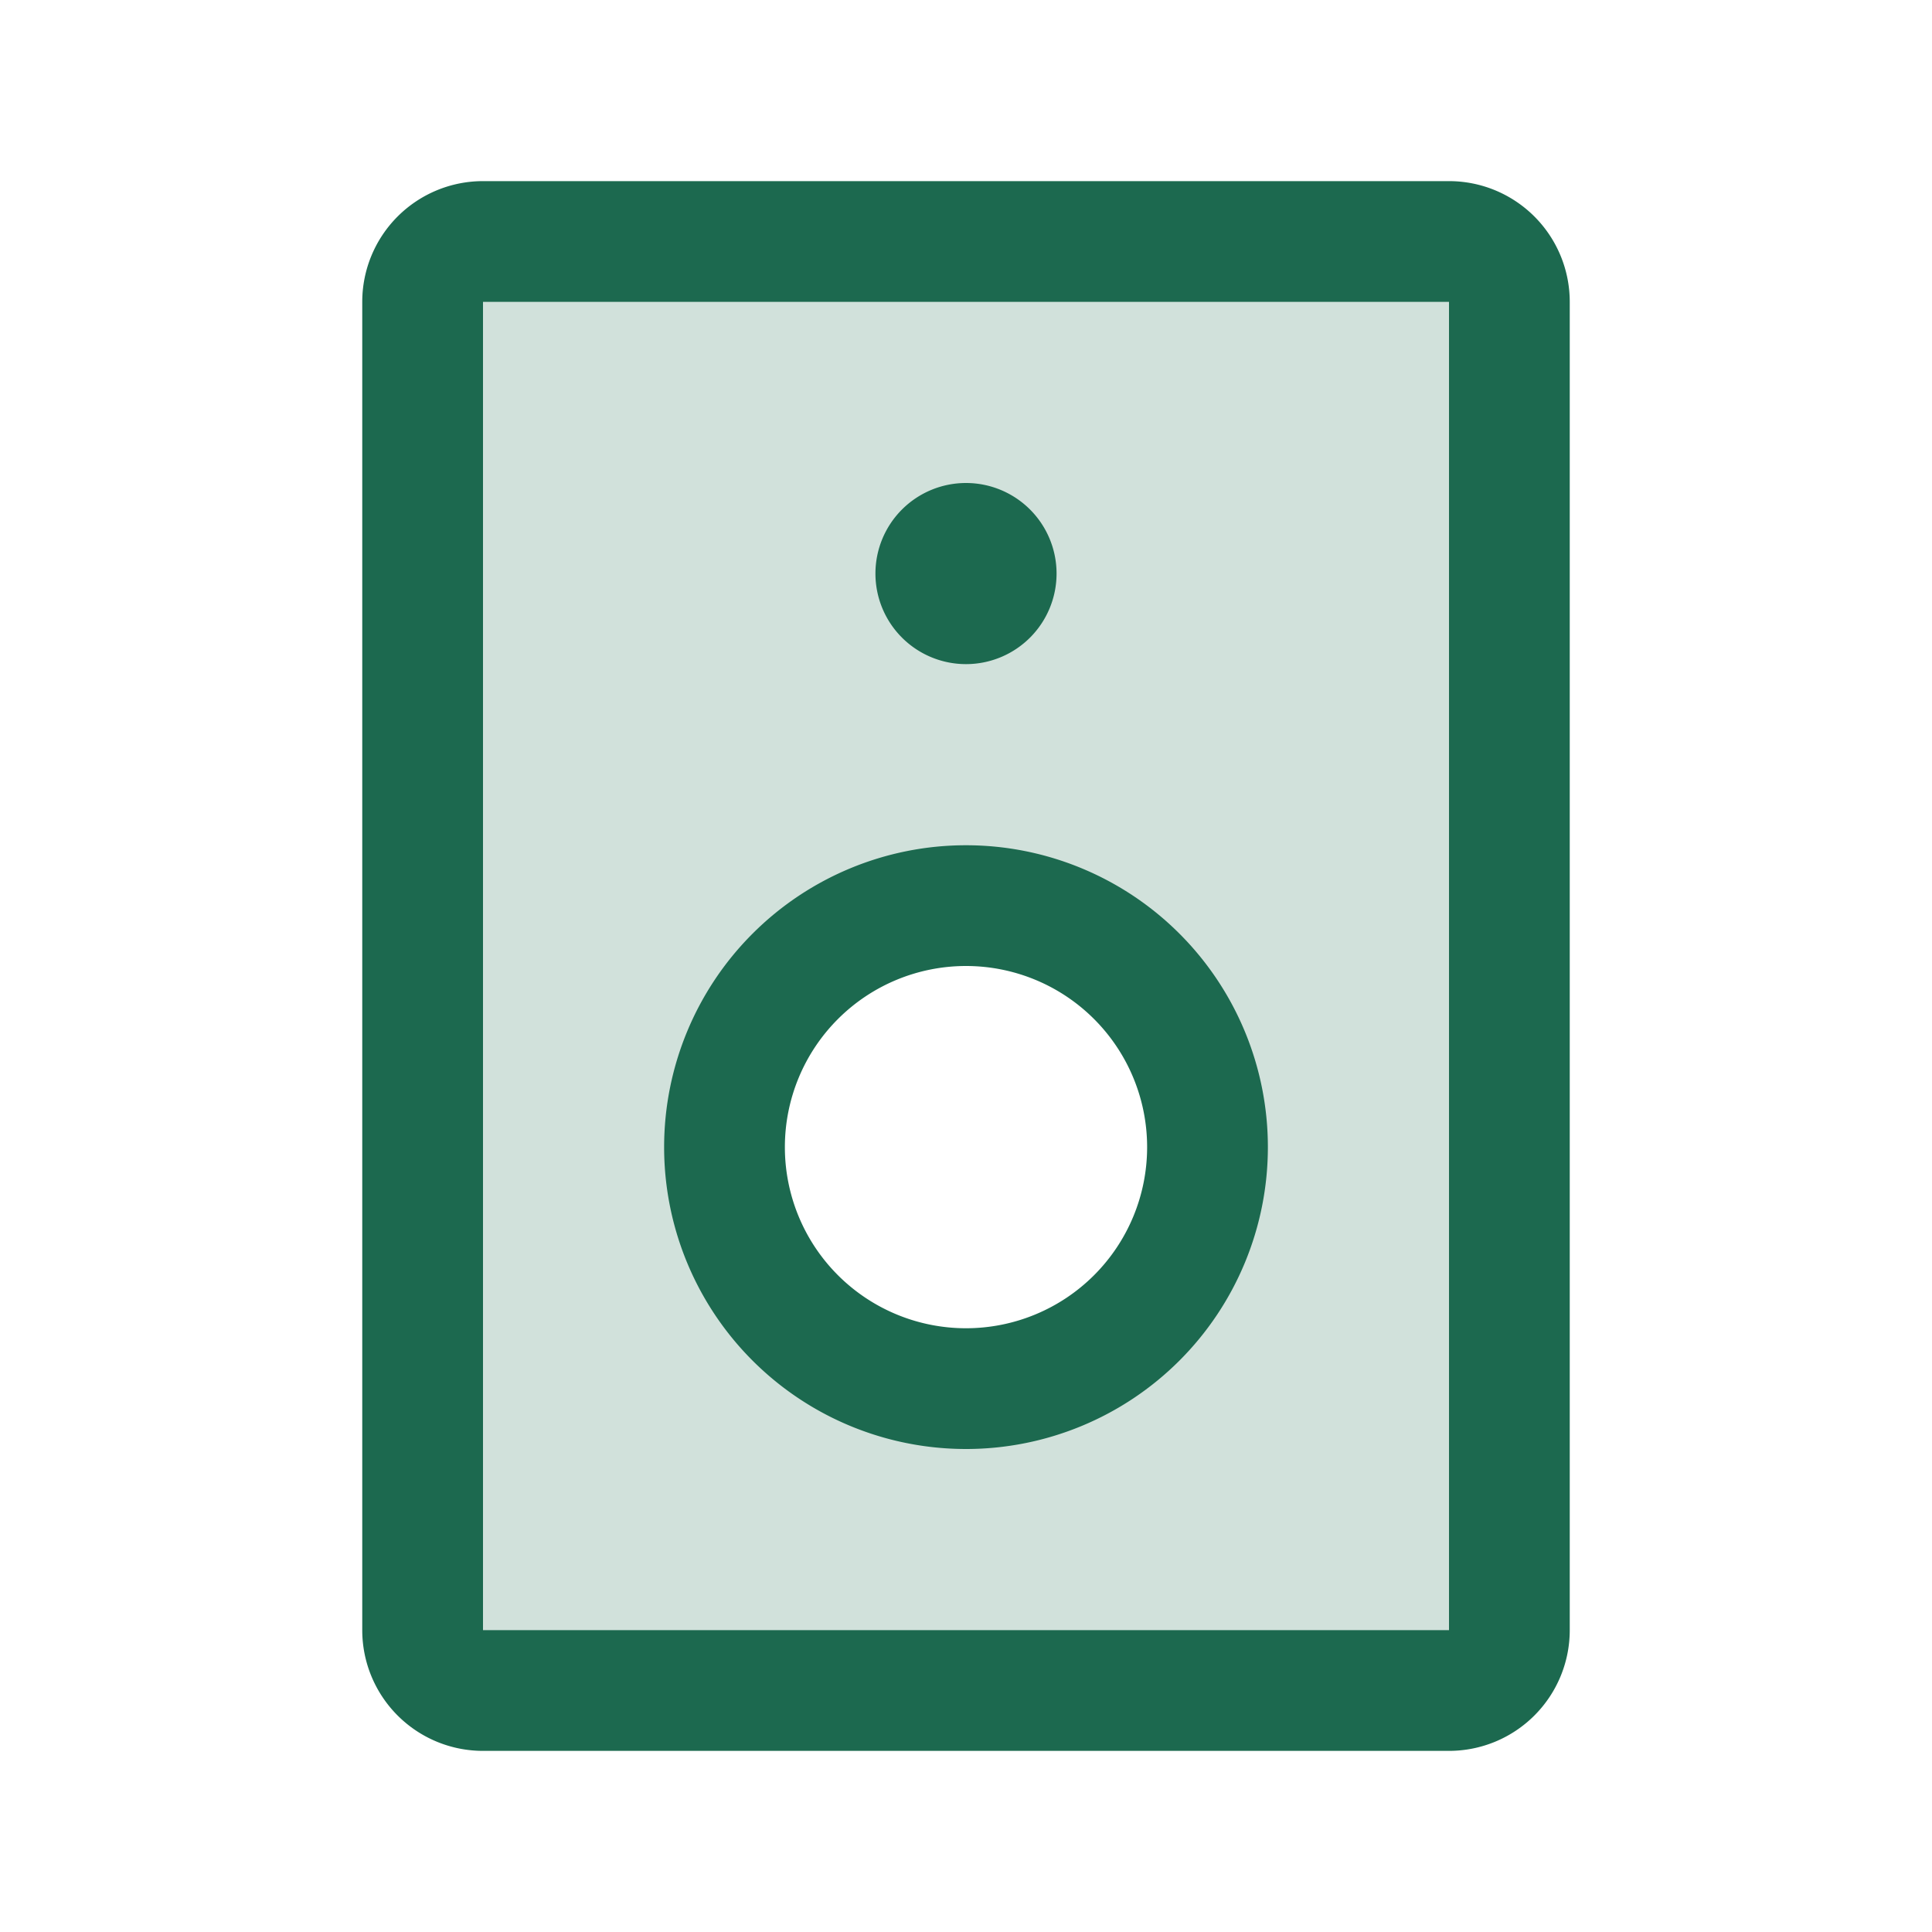 <svg xmlns="http://www.w3.org/2000/svg" viewBox="0 0 256 256" fill="#1C694F"><path d="M192,32H64a8,8,0,0,0-8,8V216a8,8,0,0,0,8,8H192a8,8,0,0,0,8-8V40A8,8,0,0,0,192,32ZM128,184a32,32,0,1,1,32-32A32,32,0,0,1,128,184Z" opacity="0.2"/><path d="M192,24H64A16,16,0,0,0,48,40V216a16,16,0,0,0,16,16H192a16,16,0,0,0,16-16V40A16,16,0,0,0,192,24Zm0,192H64V40H192ZM116,76a12,12,0,1,1,12,12A12,12,0,0,1,116,76Zm12,116a40,40,0,1,0-40-40A40,40,0,0,0,128,192Zm0-64a24,24,0,1,1-24,24A24,24,0,0,1,128,128Z"/></svg>